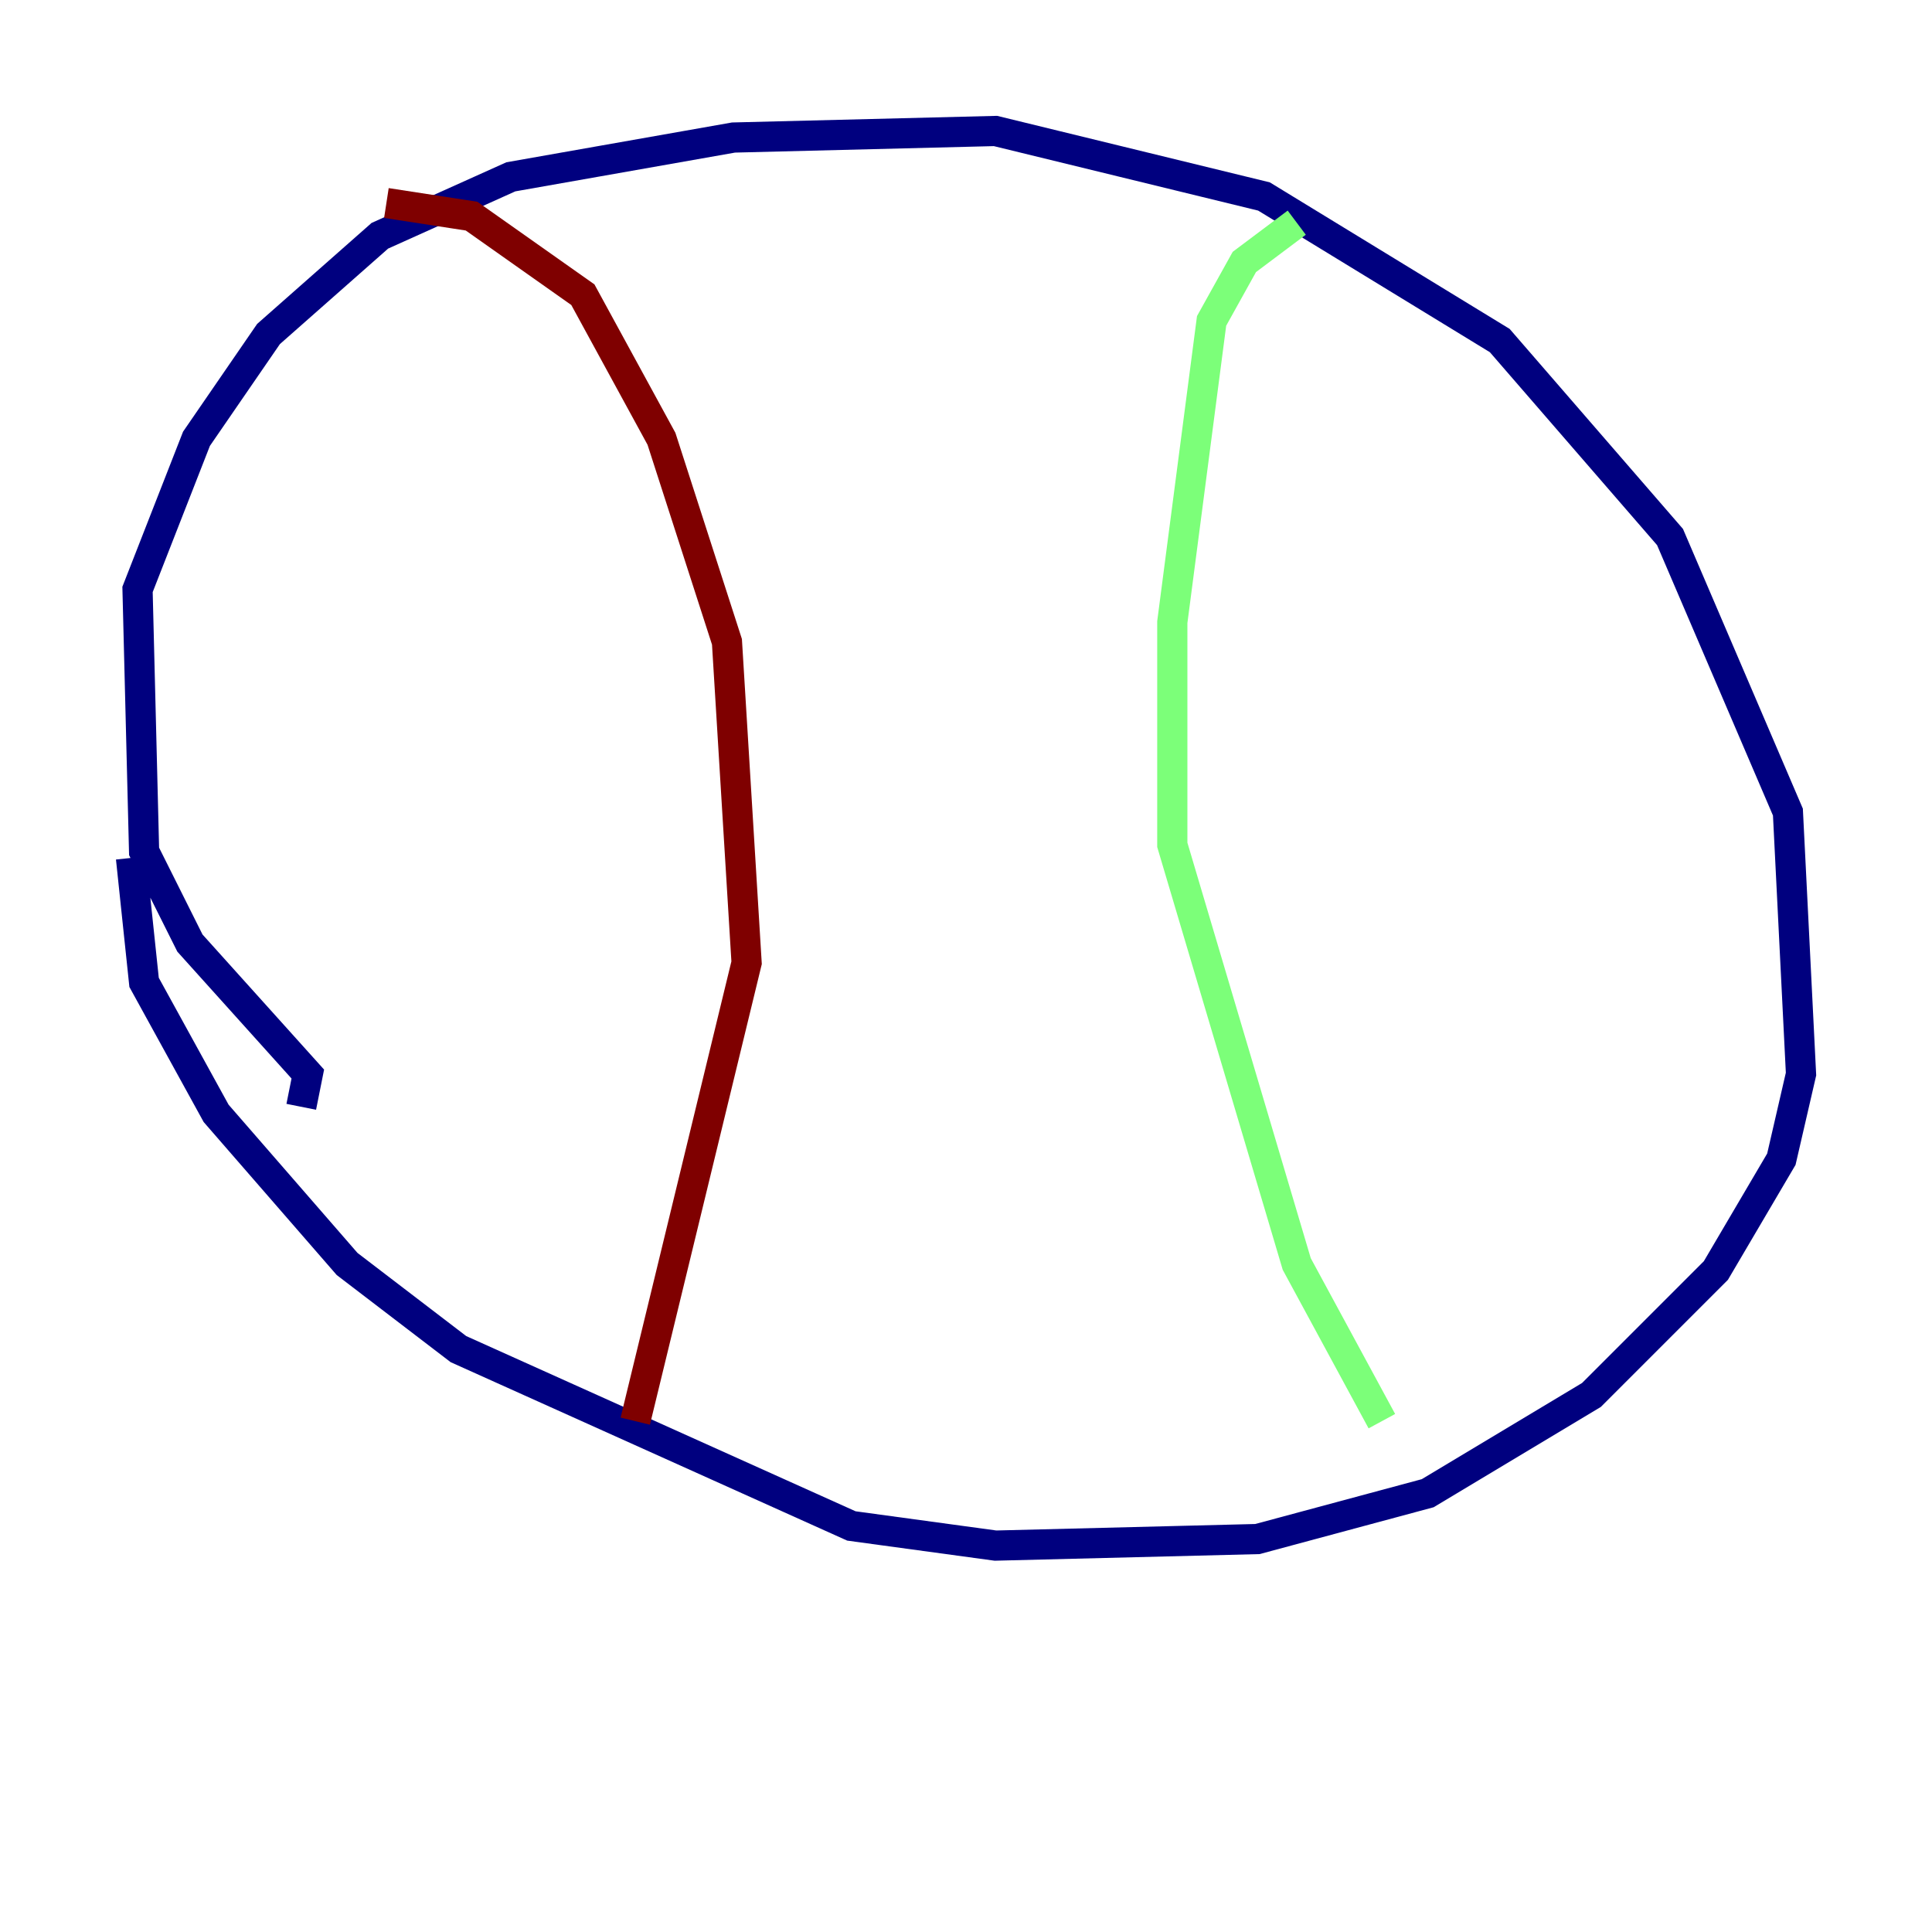 <?xml version="1.0" encoding="utf-8" ?>
<svg baseProfile="tiny" height="128" version="1.2" viewBox="0,0,128,128" width="128" xmlns="http://www.w3.org/2000/svg" xmlns:ev="http://www.w3.org/2001/xml-events" xmlns:xlink="http://www.w3.org/1999/xlink"><defs /><polyline fill="none" points="19.959,73.329 20.393,71.159 12.583,62.481 9.546,56.407 9.112,39.051 13.017,29.071 17.79,22.129 25.166,15.62 33.844,11.715 48.597,9.112 65.953,8.678 83.742,13.017 99.363,22.563 110.644,35.58 118.454,53.803 119.322,71.159 118.02,76.8 113.681,84.176 105.437,92.42 94.59,98.929 83.308,101.966 65.953,102.4 56.407,101.098 30.373,89.383 22.997,83.742 14.319,73.763 9.546,65.085 8.678,56.841" stroke="#00007f" stroke-width="2" /><polyline fill="none" points="85.912,14.752 82.441,17.356 80.271,21.261 77.668,41.22 77.668,55.973 85.912,83.742 91.552,94.156" stroke="#7cff79" stroke-width="2" /><polyline fill="none" points="25.6,13.451 31.241,14.319 38.617,19.525 43.824,29.071 48.163,42.522 49.464,63.783 42.088,94.156" stroke="#7f0000" stroke-width="2" /></svg>